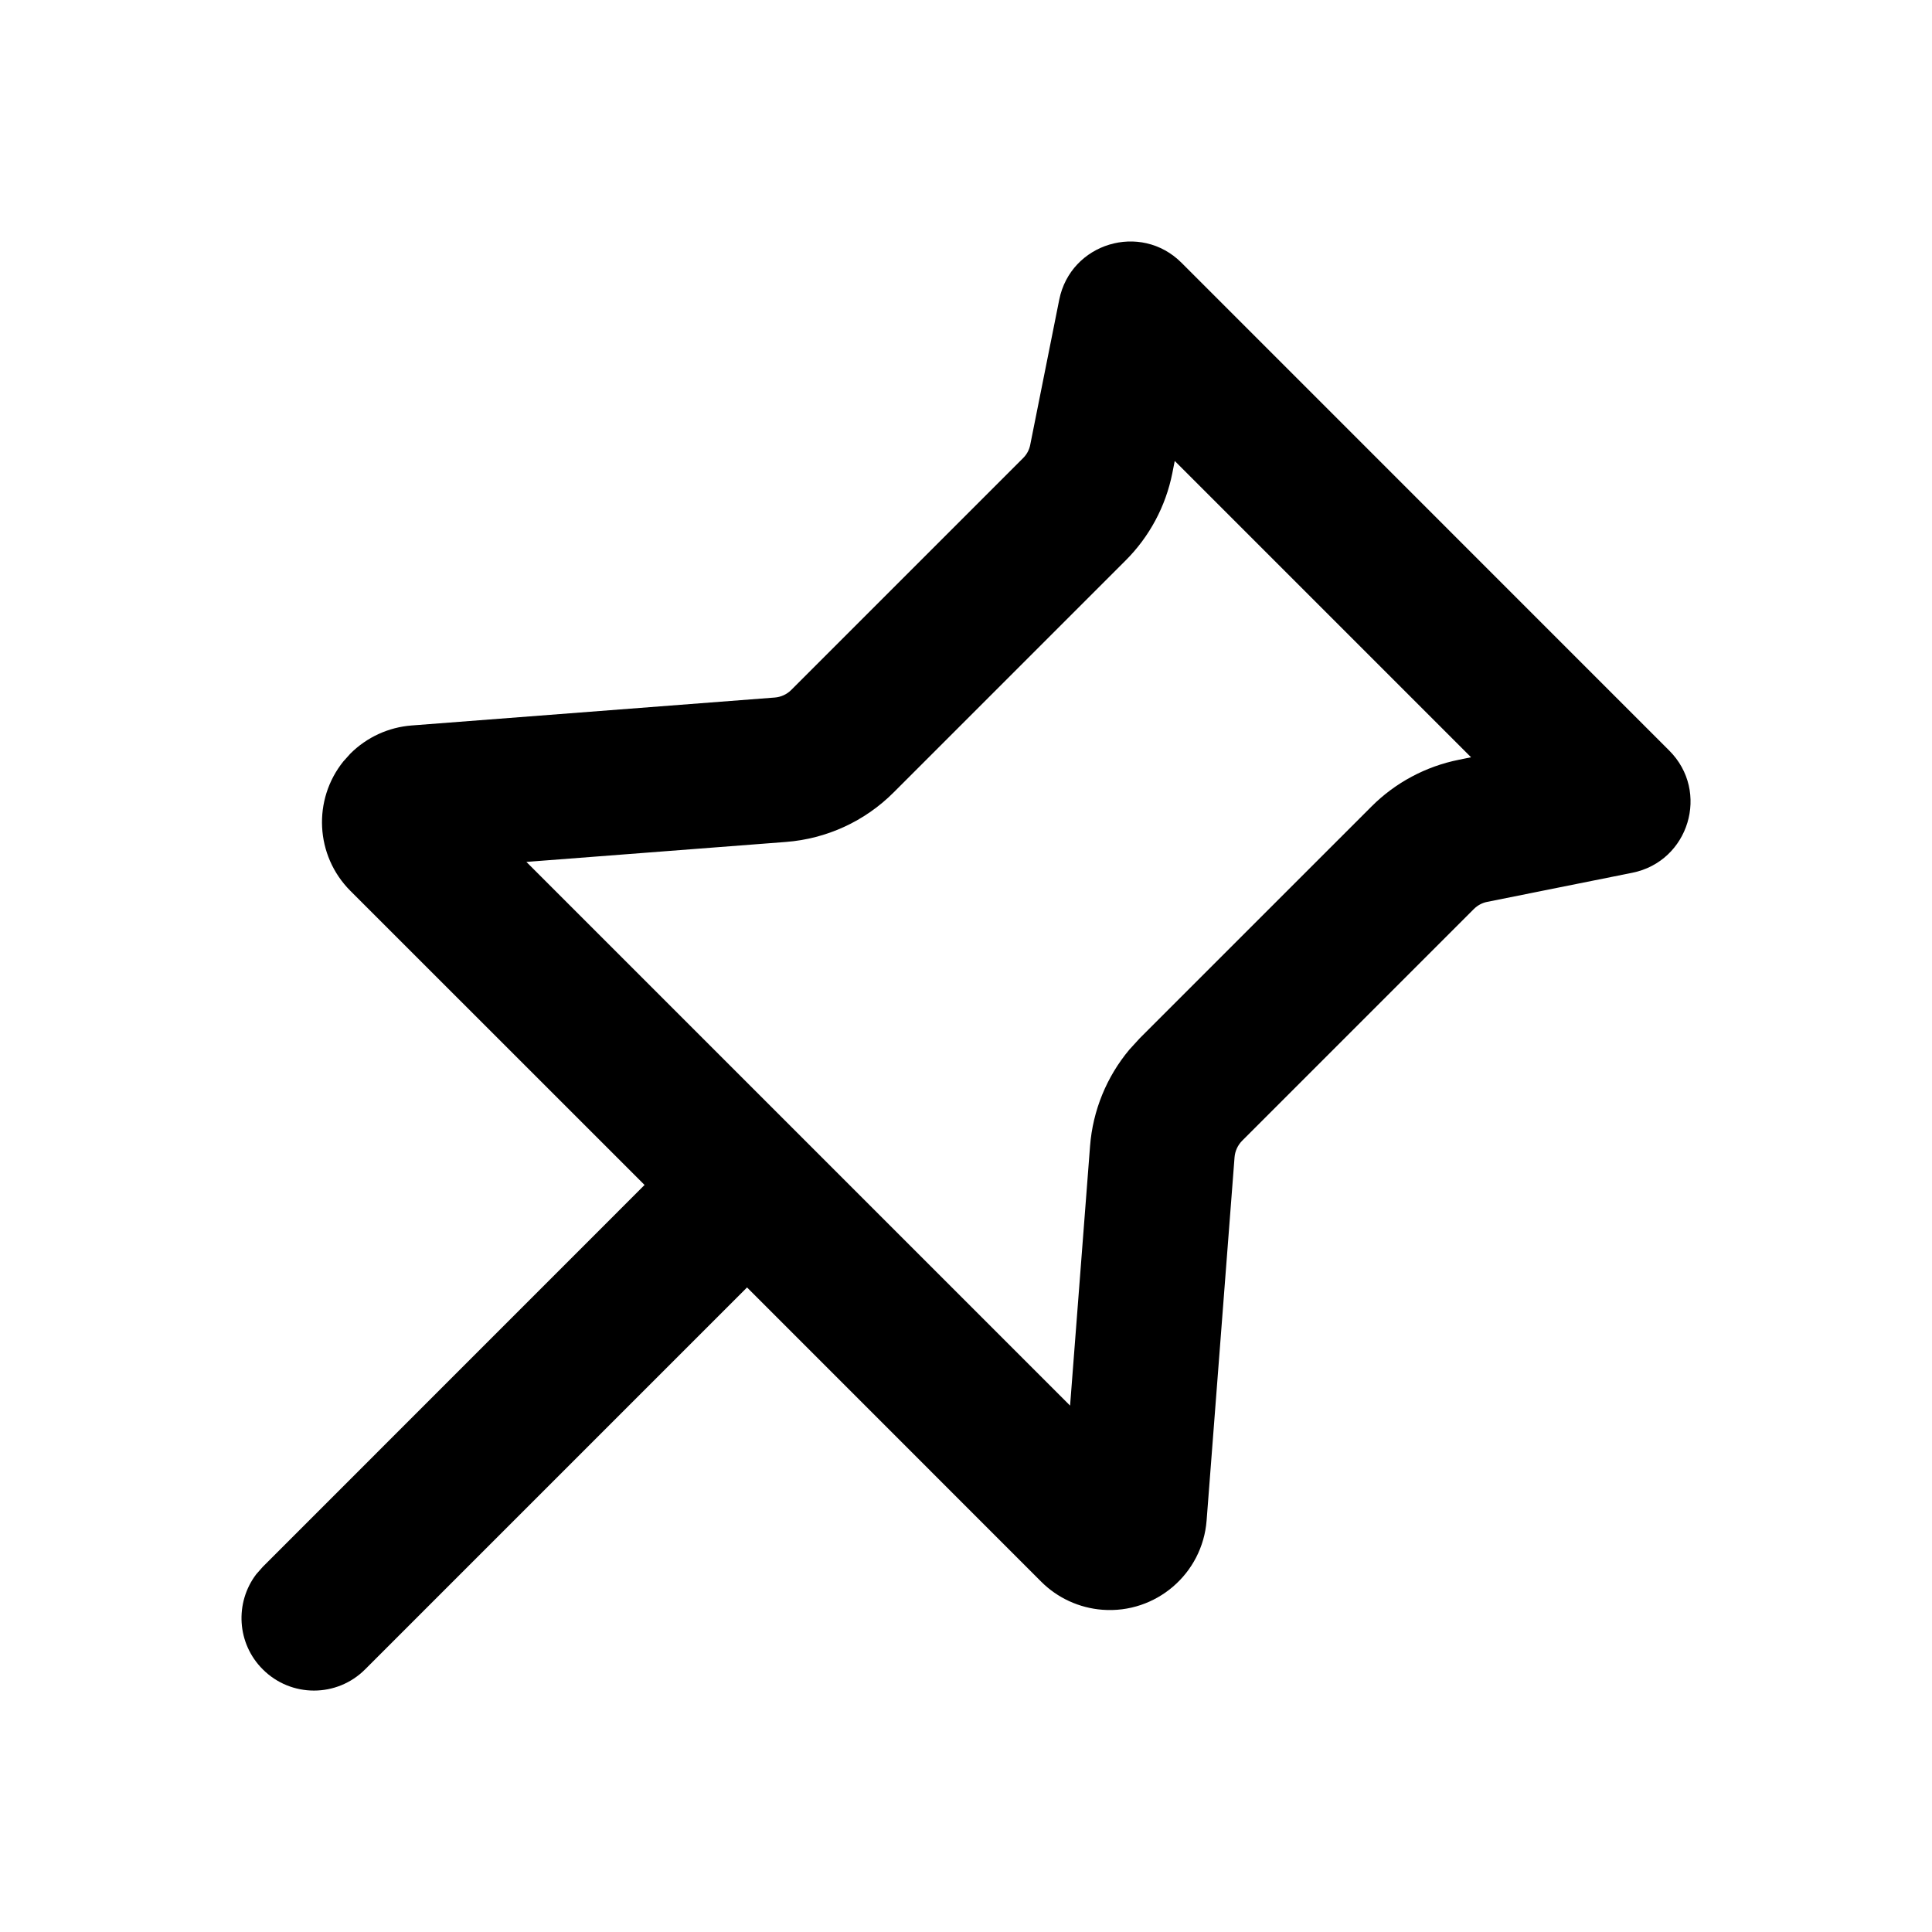 <svg width="24" height="24" viewBox="0 0 24 24" fill="none" xmlns="http://www.w3.org/2000/svg">
<path d="M13.158 3.724C13.299 3.019 14.169 2.756 14.677 3.264L20.736 9.324C21.245 9.832 20.981 10.701 20.276 10.842L18.476 11.203C18.413 11.215 18.356 11.246 18.31 11.291L15.43 14.171C15.376 14.226 15.342 14.299 15.336 14.376L14.989 18.887C14.938 19.551 14.358 20.048 13.694 19.997C13.407 19.975 13.137 19.851 12.934 19.648L9.28 15.993L4.536 20.737C4.185 21.089 3.615 21.089 3.264 20.737C2.941 20.415 2.915 19.909 3.183 19.556L3.264 19.464L8.007 14.72L4.353 11.067C3.914 10.627 3.884 9.933 4.265 9.459L4.353 9.361C4.557 9.158 4.826 9.034 5.114 9.012L9.625 8.665C9.702 8.659 9.775 8.625 9.829 8.571L12.71 5.69C12.755 5.645 12.786 5.588 12.798 5.525L13.158 3.724ZM14.593 5.726L14.563 5.878C14.481 6.289 14.279 6.667 13.982 6.963L11.102 9.843C10.744 10.202 10.269 10.42 9.763 10.459L6.539 10.707L13.293 17.461L13.541 14.238C13.575 13.795 13.747 13.376 14.03 13.038L14.157 12.899L17.038 10.018C17.334 9.722 17.712 9.52 18.123 9.438L18.274 9.407L14.593 5.726Z" fill="currentColor"/>
</svg>
